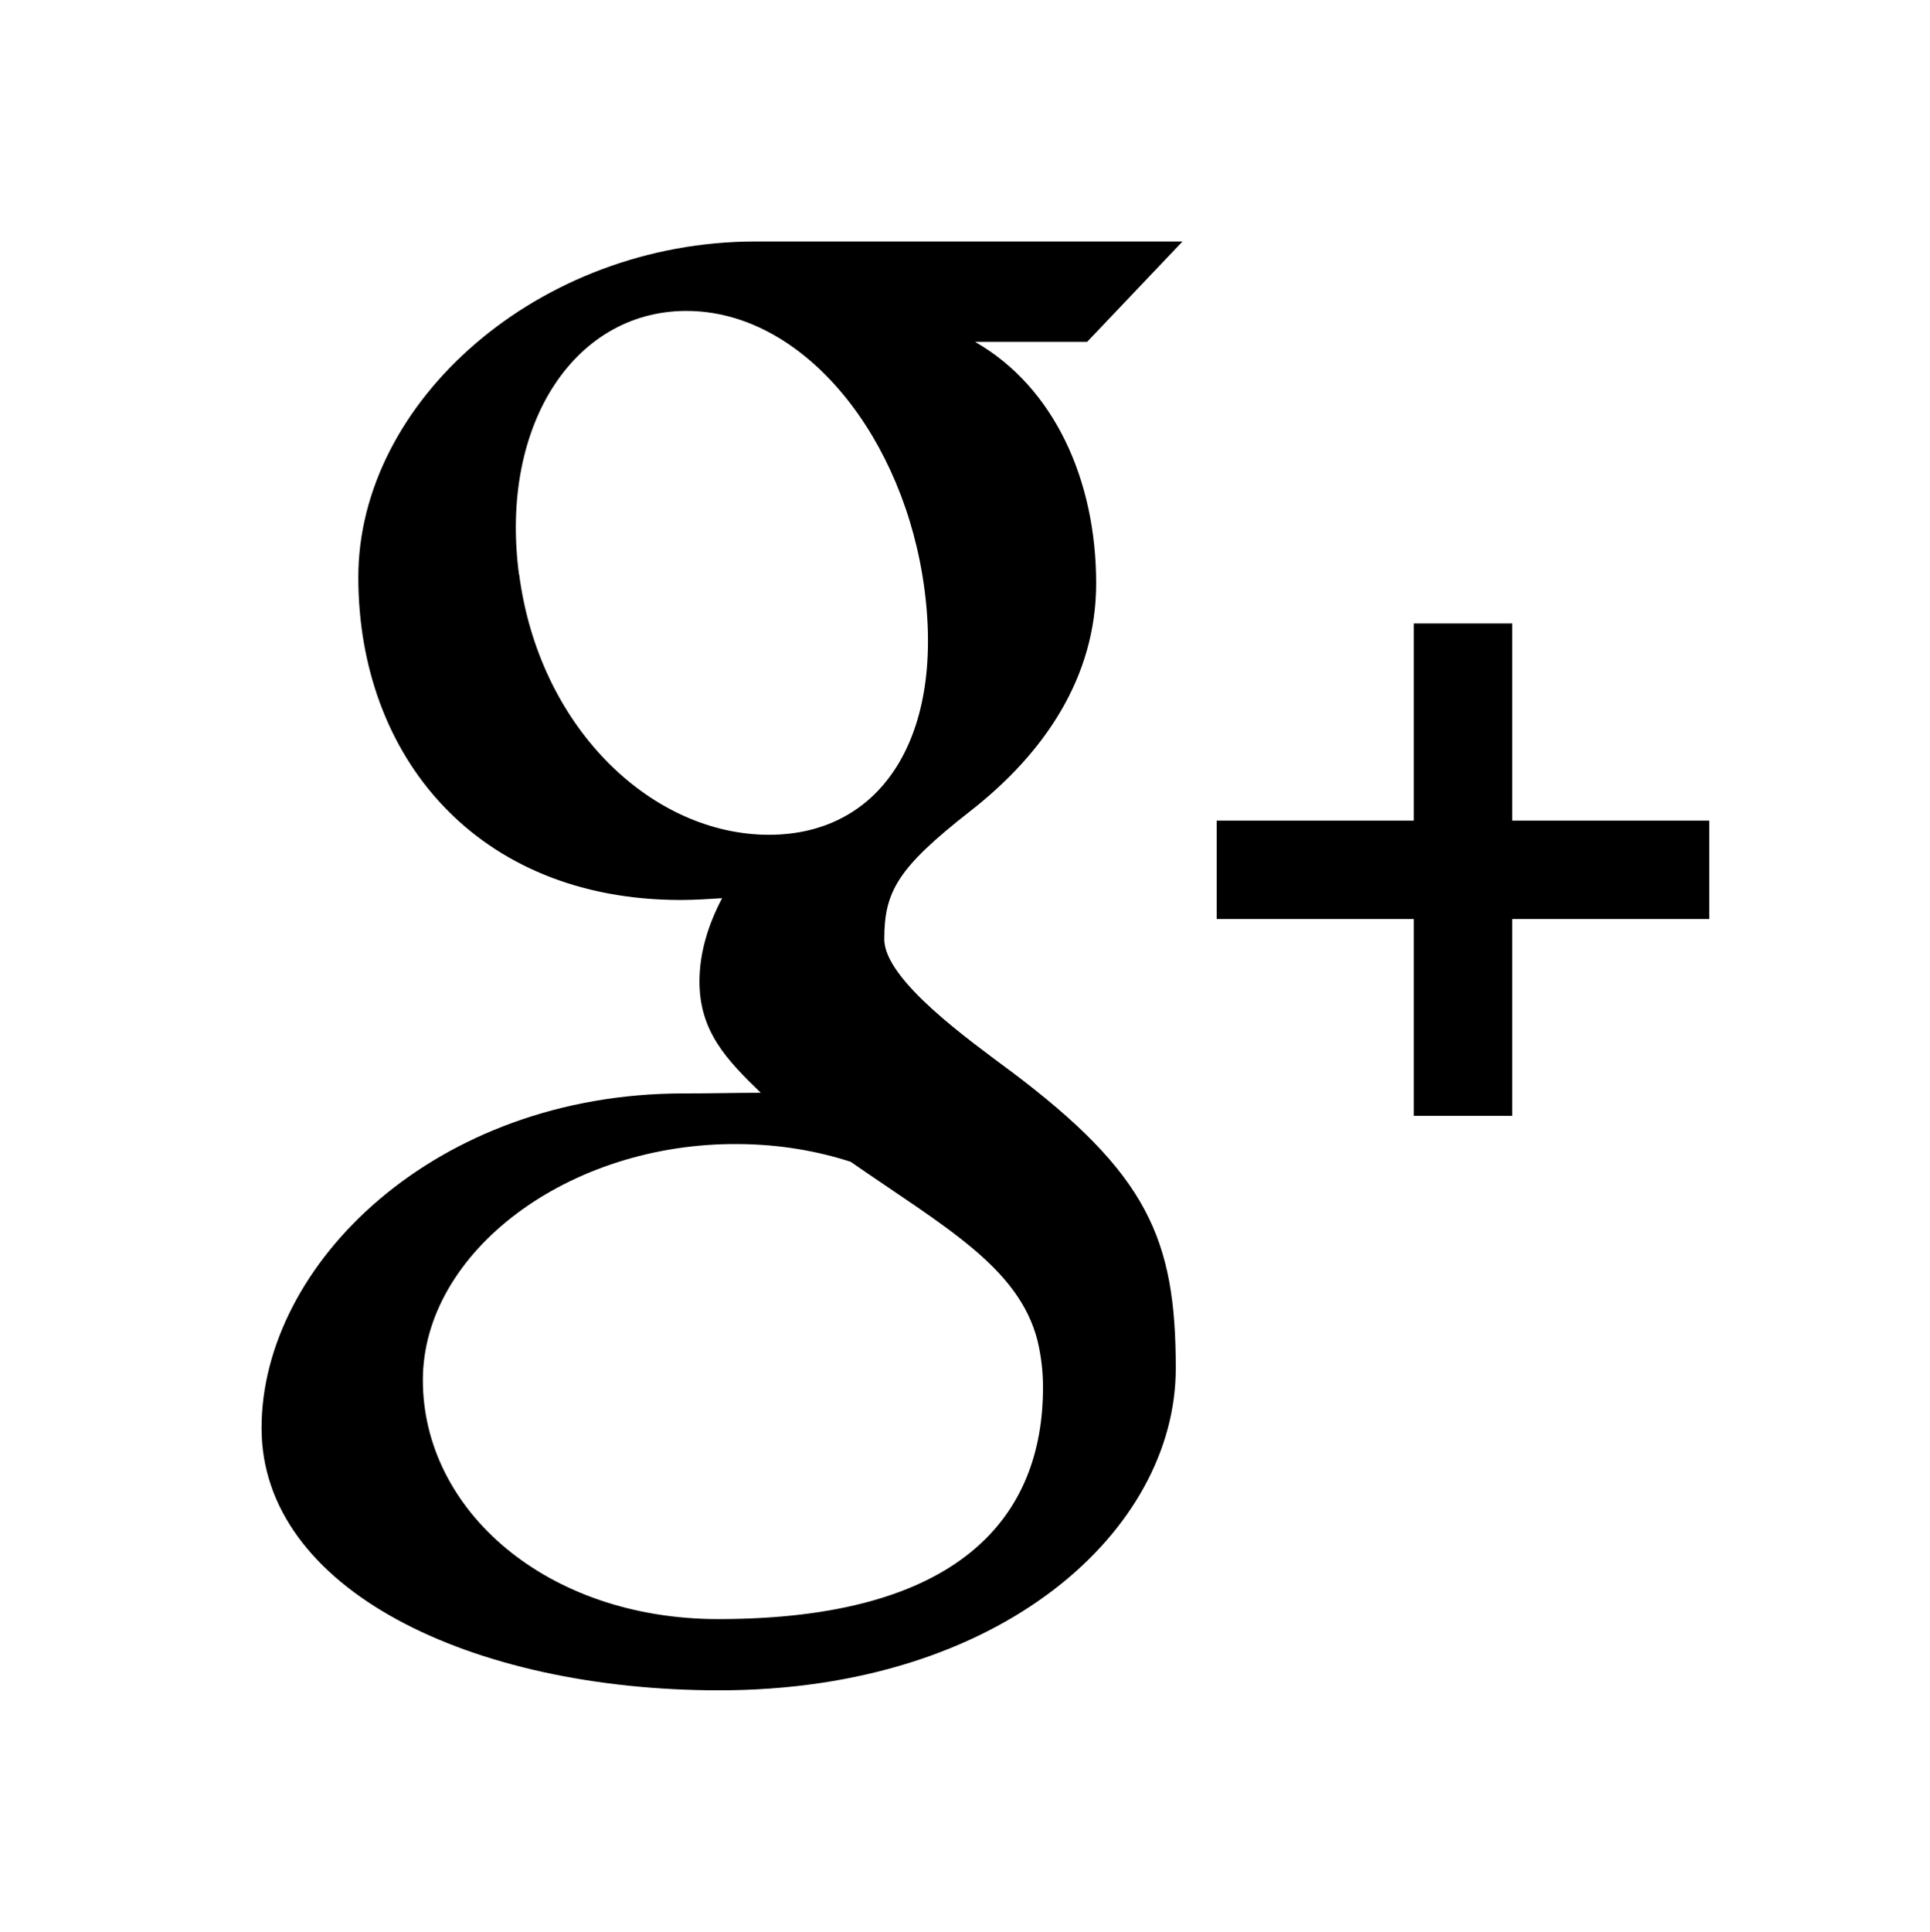 <svg xmlns="http://www.w3.org/2000/svg" xmlns:xlink="http://www.w3.org/1999/xlink" version="1.1" class="icn-google" x="0px" y="0px" viewBox="0 0 566.929 567.335"><path d="M296.68 314.417c-11.635-8.726-36.927-26.594-36.927-38.589c0-14.069 4.004-20.983 25.195-37.567 c21.684-16.922 37.039-39.247 37.039-66.994c0-30.24-12.33-57.588-35.584-70.885h32.943l28.008-29.465c0 0-92.607 0-125.414 0 c-63.631 0-116.688 46.955-116.688 98.594c0 52.7 34.9 94.8 94.7 94.797c4.155 0 8.199-0.284 12.166-0.529 c-3.912 7.423-6.648 15.734-6.648 24.46c0 14.7 8 23 18 32.675c-7.535 0-14.807 0.208-22.758 0.2 c-72.869 0-123.883 50.185-123.883 98.272c0 47.4 61.5 77 134.4 77.024c83.049 0 134.144-47.106 134.144-94.533 C345.393 363.9 337.2 344.8 296.7 314.417z M152.452 168.68c-5.873-44.367 16.828-78.347 50.622-77.347 c33.771 1 62.7 37.5 68.5 81.804c5.817 44.424-13.601 72.981-47.39 72C190.4 244.1 158.3 213.1 152.5 168.68z M210.968 475.489c-50.354 0-86.753-31.881-86.753-70.186c0-37.529 42.668-69.902 93.059-69.318 c11.73 0.1 22.7 2 32.6 5.195c27.37 19 49.4 30.9 54.9 52.564c1.039 4.4 1.6 8.9 1.6 13.5 C306.464 445.6 281.8 475.5 211 475.489z"/><polygon points="502.1,269.9 444.2,269.9 444.2,327.7 415.3,327.7 415.3,269.9 357.4,269.9 357.4,241 415.3,241 415.3,183.1 444.2,183.1 444.2,241 502.1,241"/></svg>
